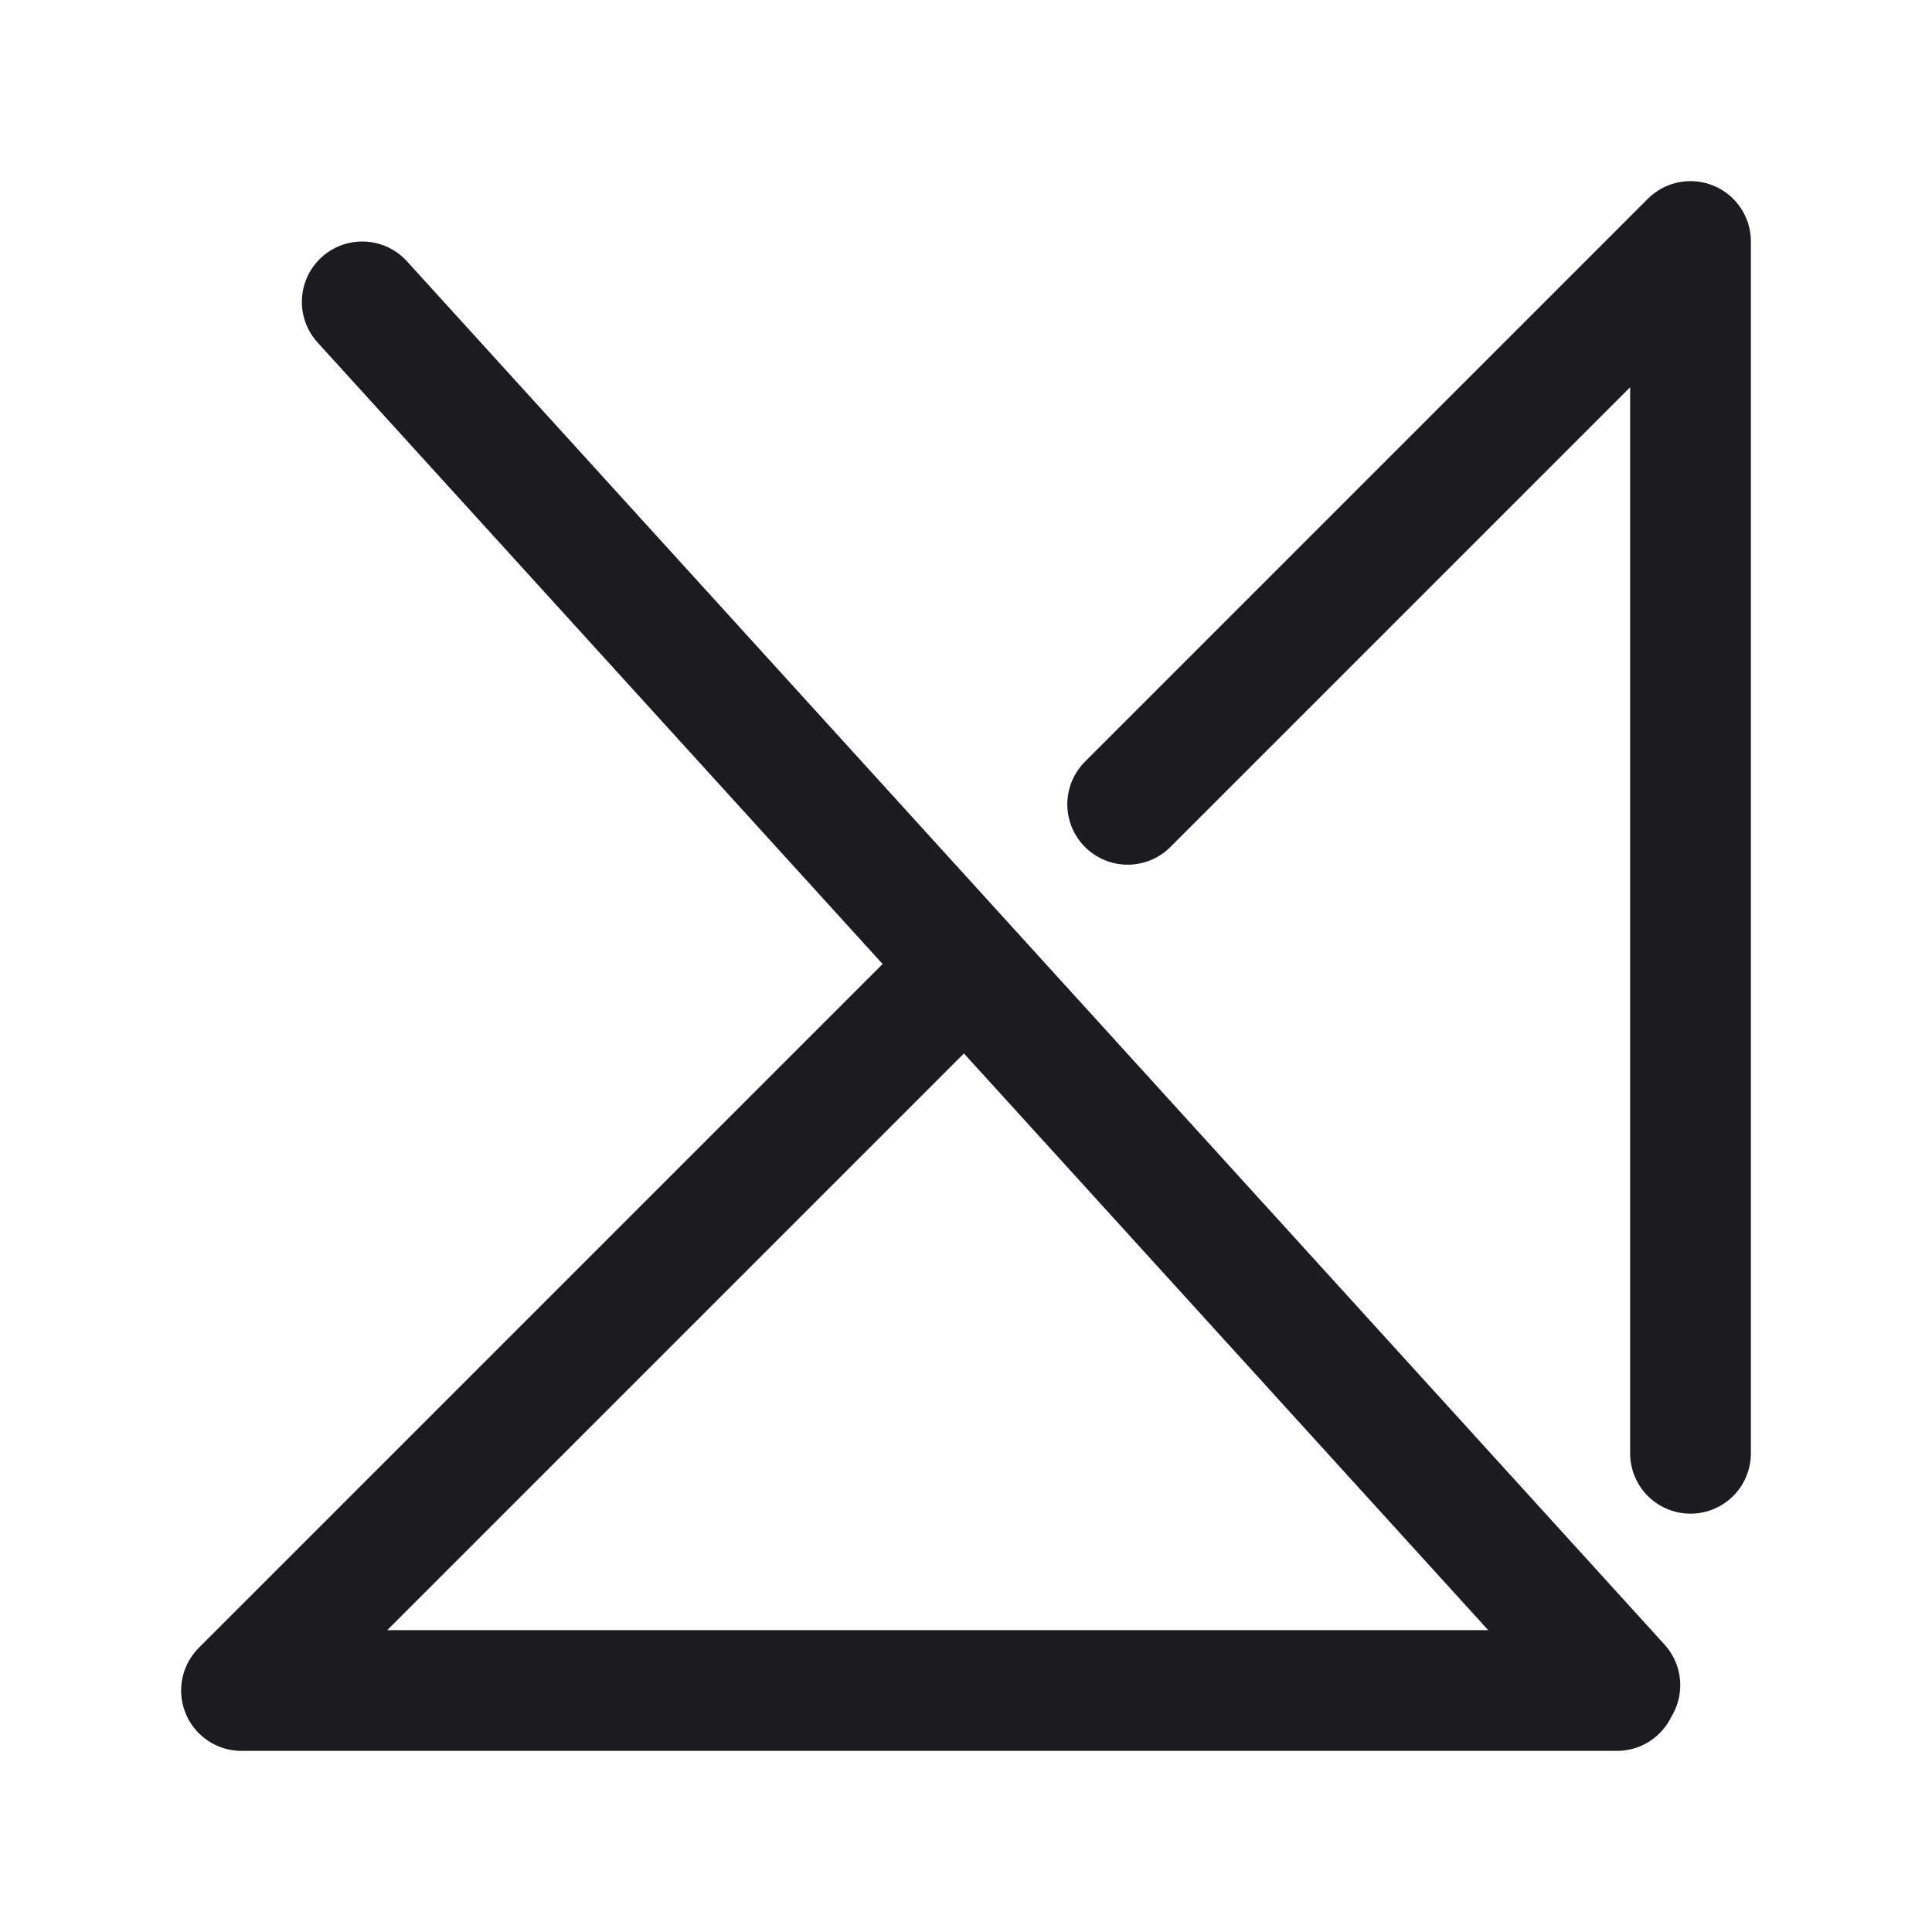 <svg width="32" height="32" fill="none" xmlns="http://www.w3.org/2000/svg"><path d="M26.782 28H4l12-12m2.678-2.678L28 4v20.071M6 5l20.83 22.912" stroke="#1C1B1F" stroke-width="2" stroke-linecap="round" stroke-linejoin="round"/></svg>